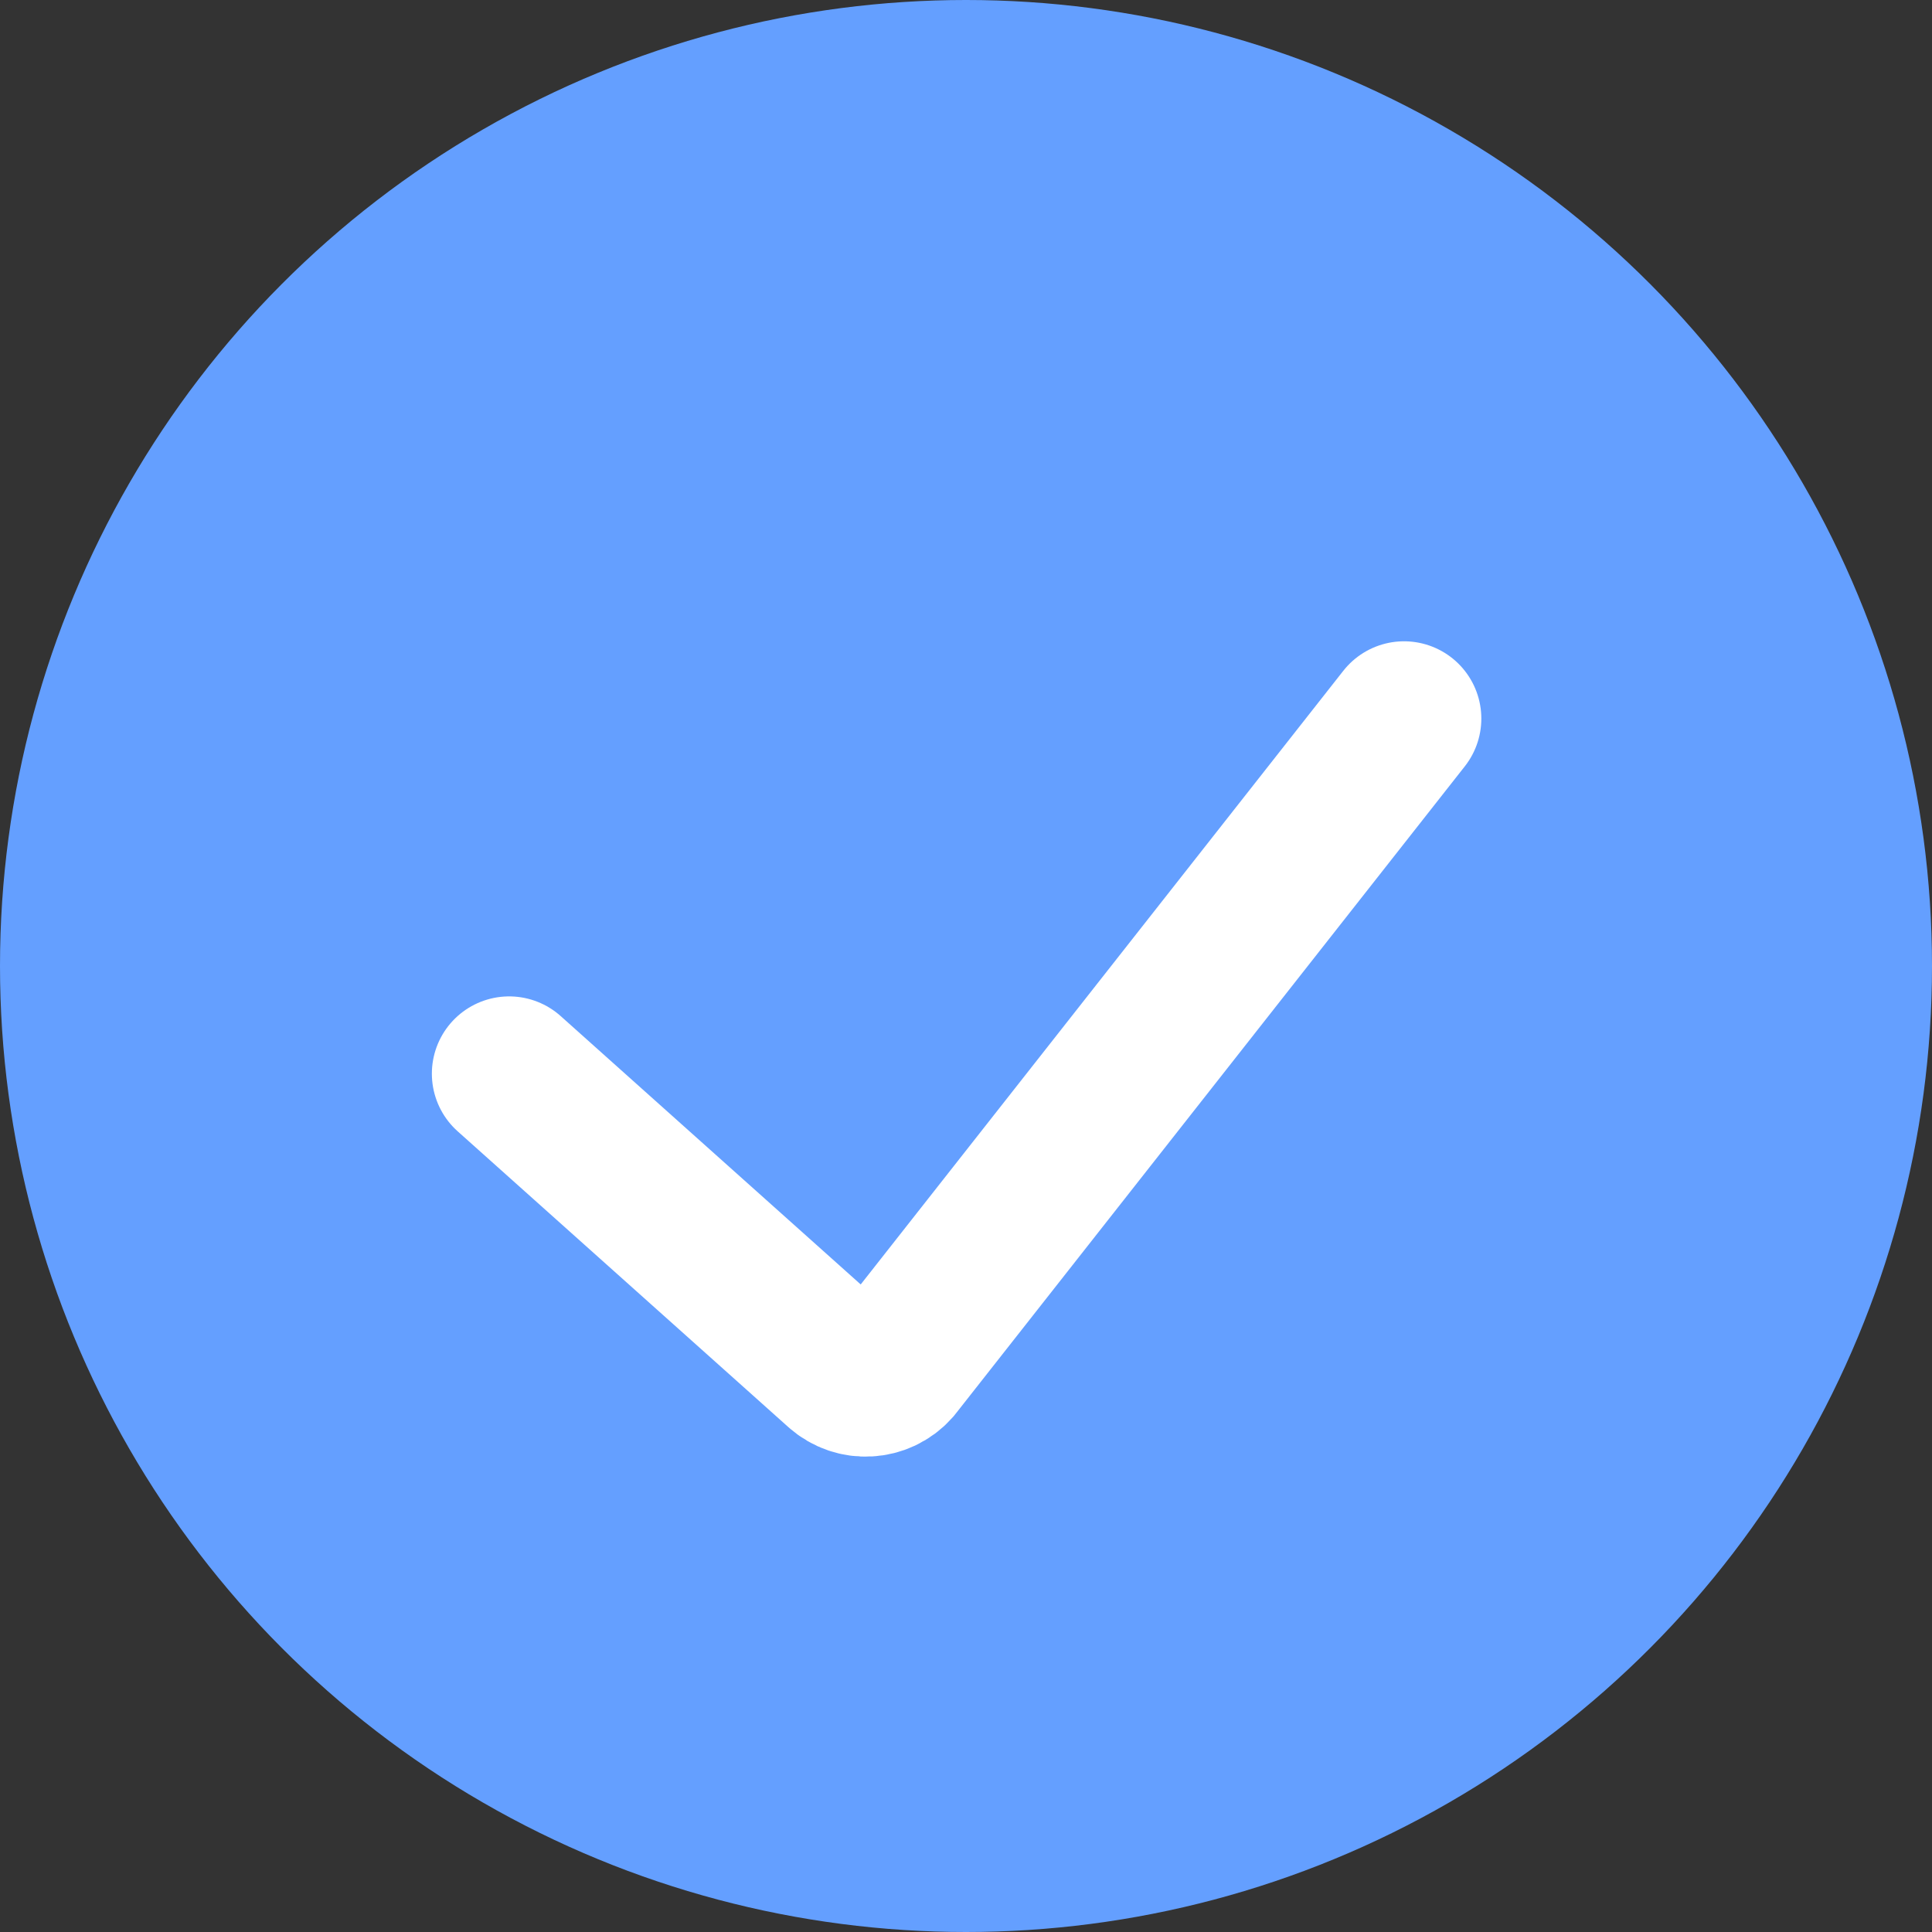 <svg height="15" viewBox="0 0 15 15" width="15" xmlns="http://www.w3.org/2000/svg"><rect x="0" y="0" width="15" height="15" fill="#333333" stroke="none"/><g fill="none" fill-rule="evenodd"><circle cx="7.5" cy="7.5" fill="#649fff" r="7.5"/><path d="m3.953 8.336 2.568 2.297c.123.11.313.1.424-.024.004-.005.008-.01.012-.015l3.944-5.015" stroke="#fff" stroke-linecap="round" stroke-width="1.2"/></g></svg>